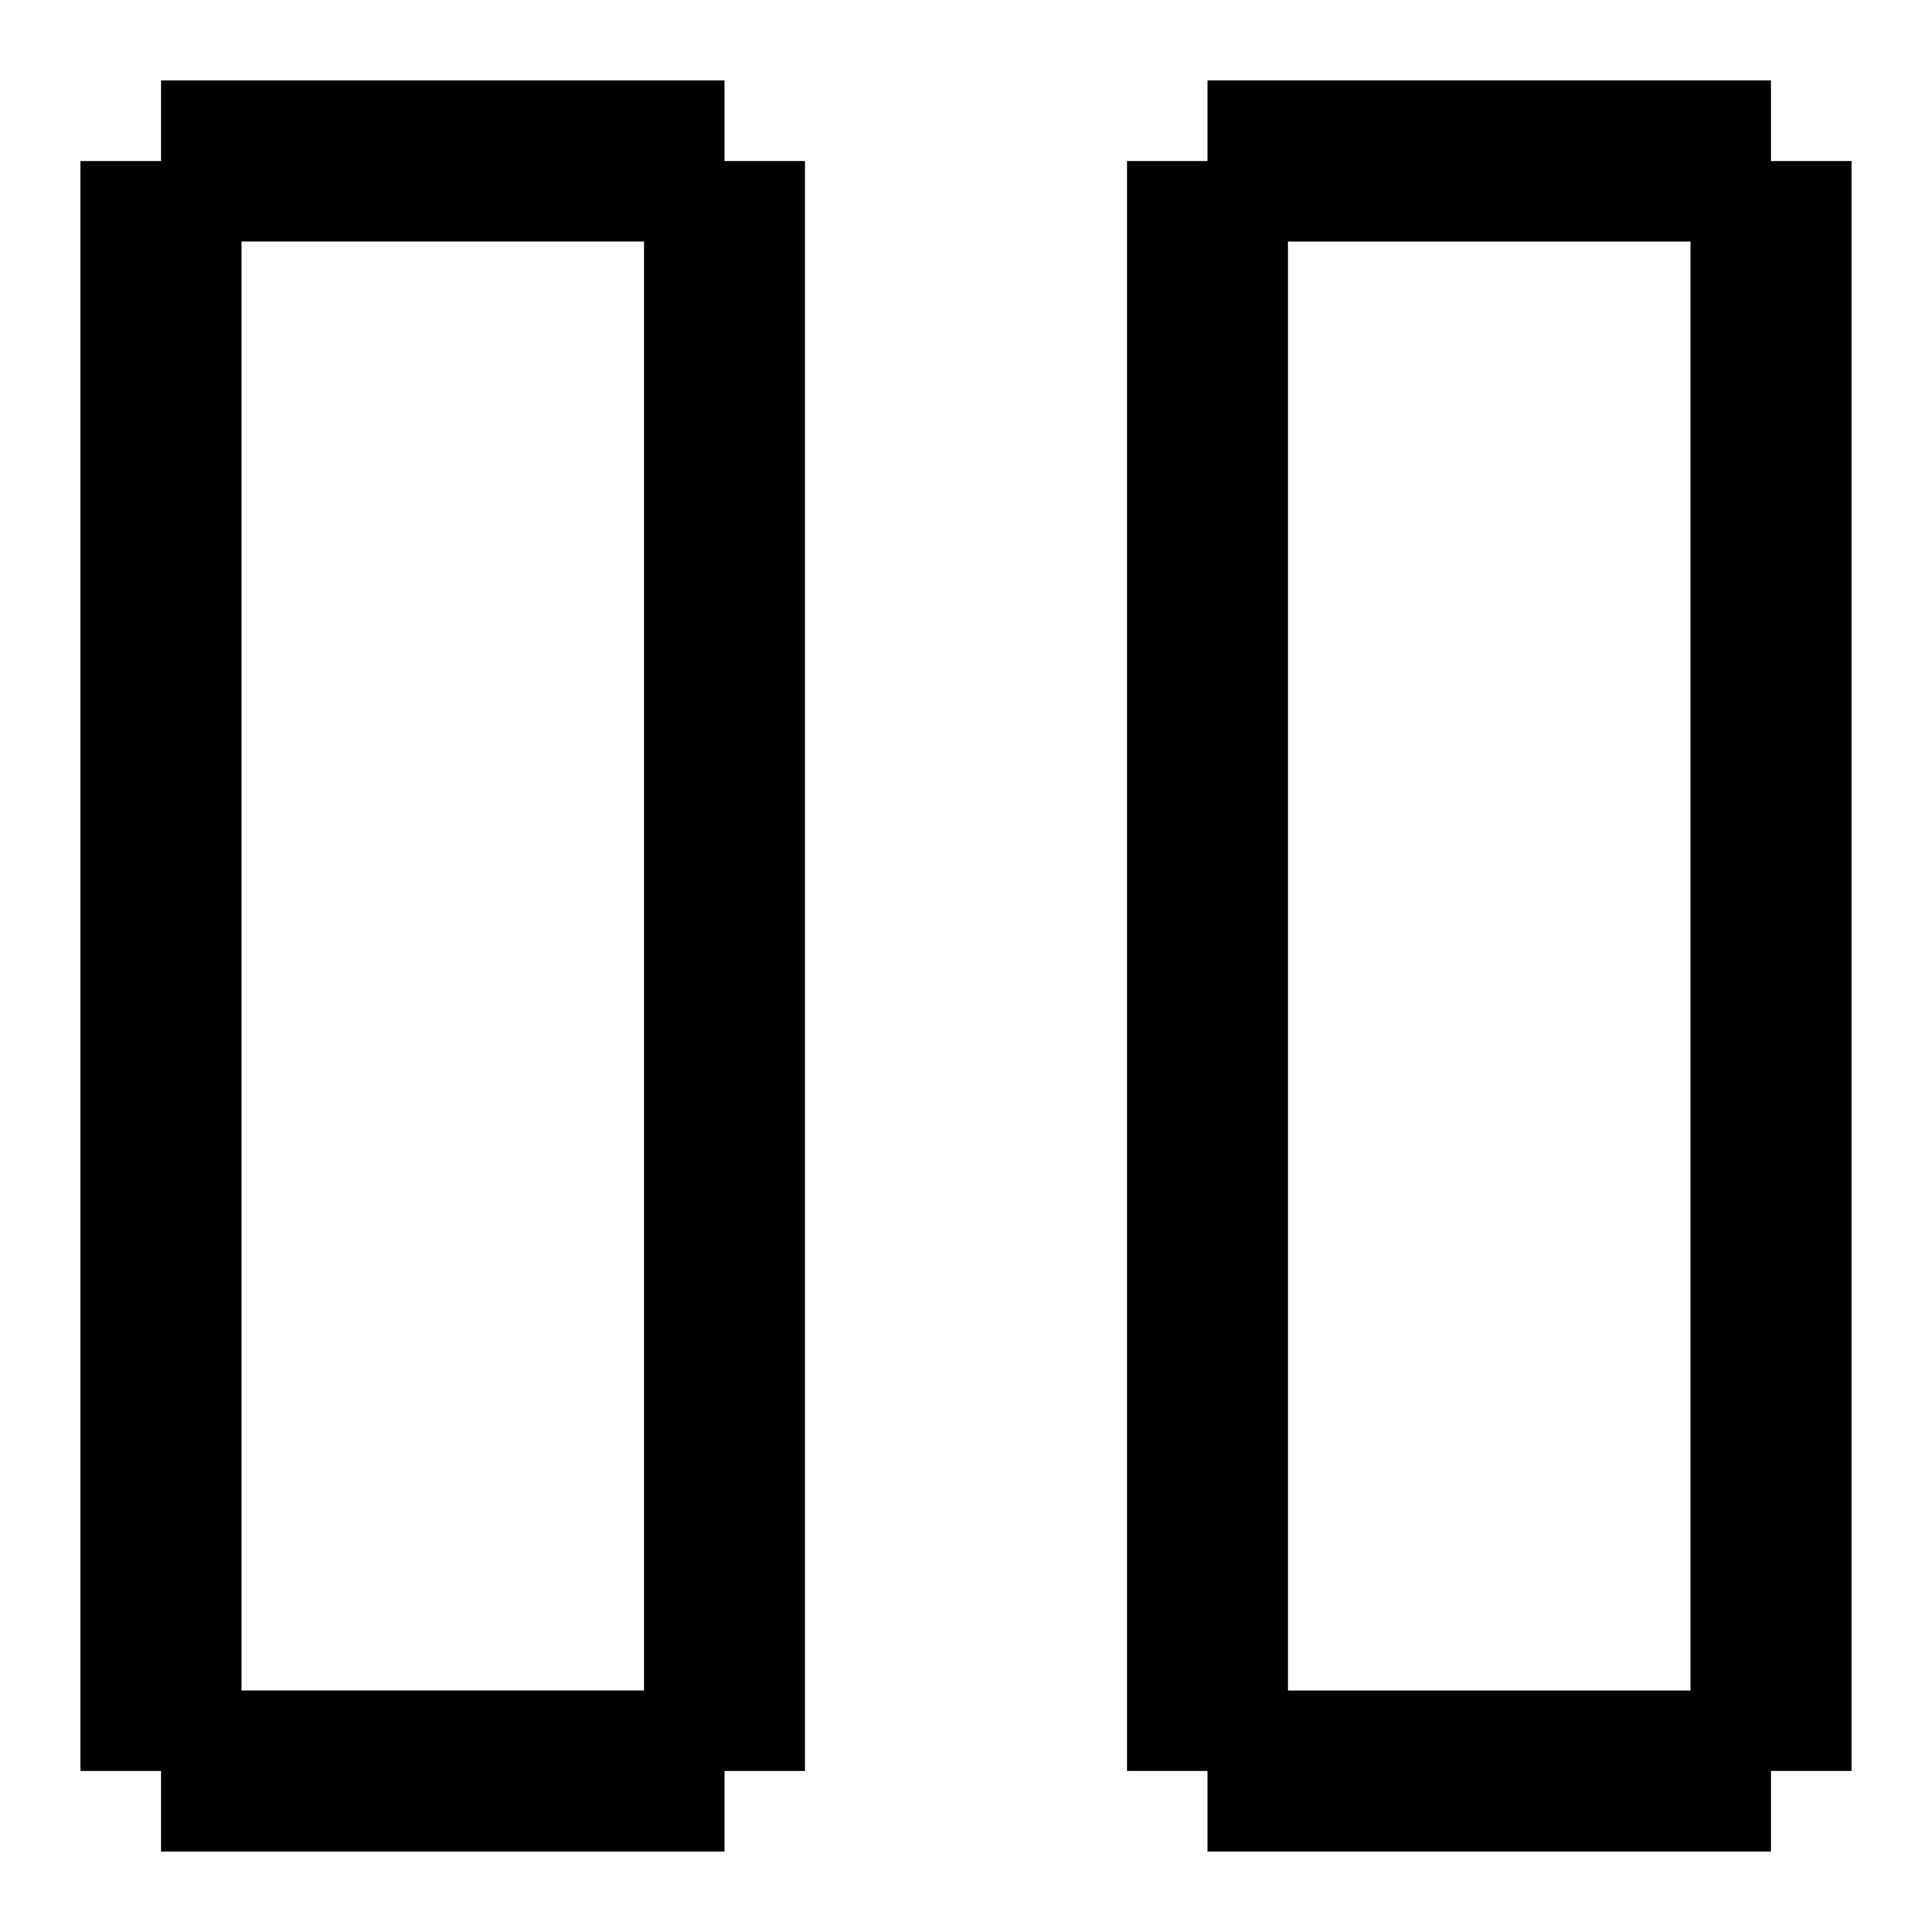 <?xml version="1.0" encoding="UTF-8"?><svg id="pause" xmlns="http://www.w3.org/2000/svg" viewBox="0 0 24 24"><path d="m9,1H2v1h-1v20h1v1h7v-1h1V2h-1v-1Zm-1,2v18H3V3h5Z"/><path d="m22,2v-1h-7v1h-1v20h1v1h7v-1h1V2h-1Zm-1,1v18h-5V3h5Z"/></svg>
